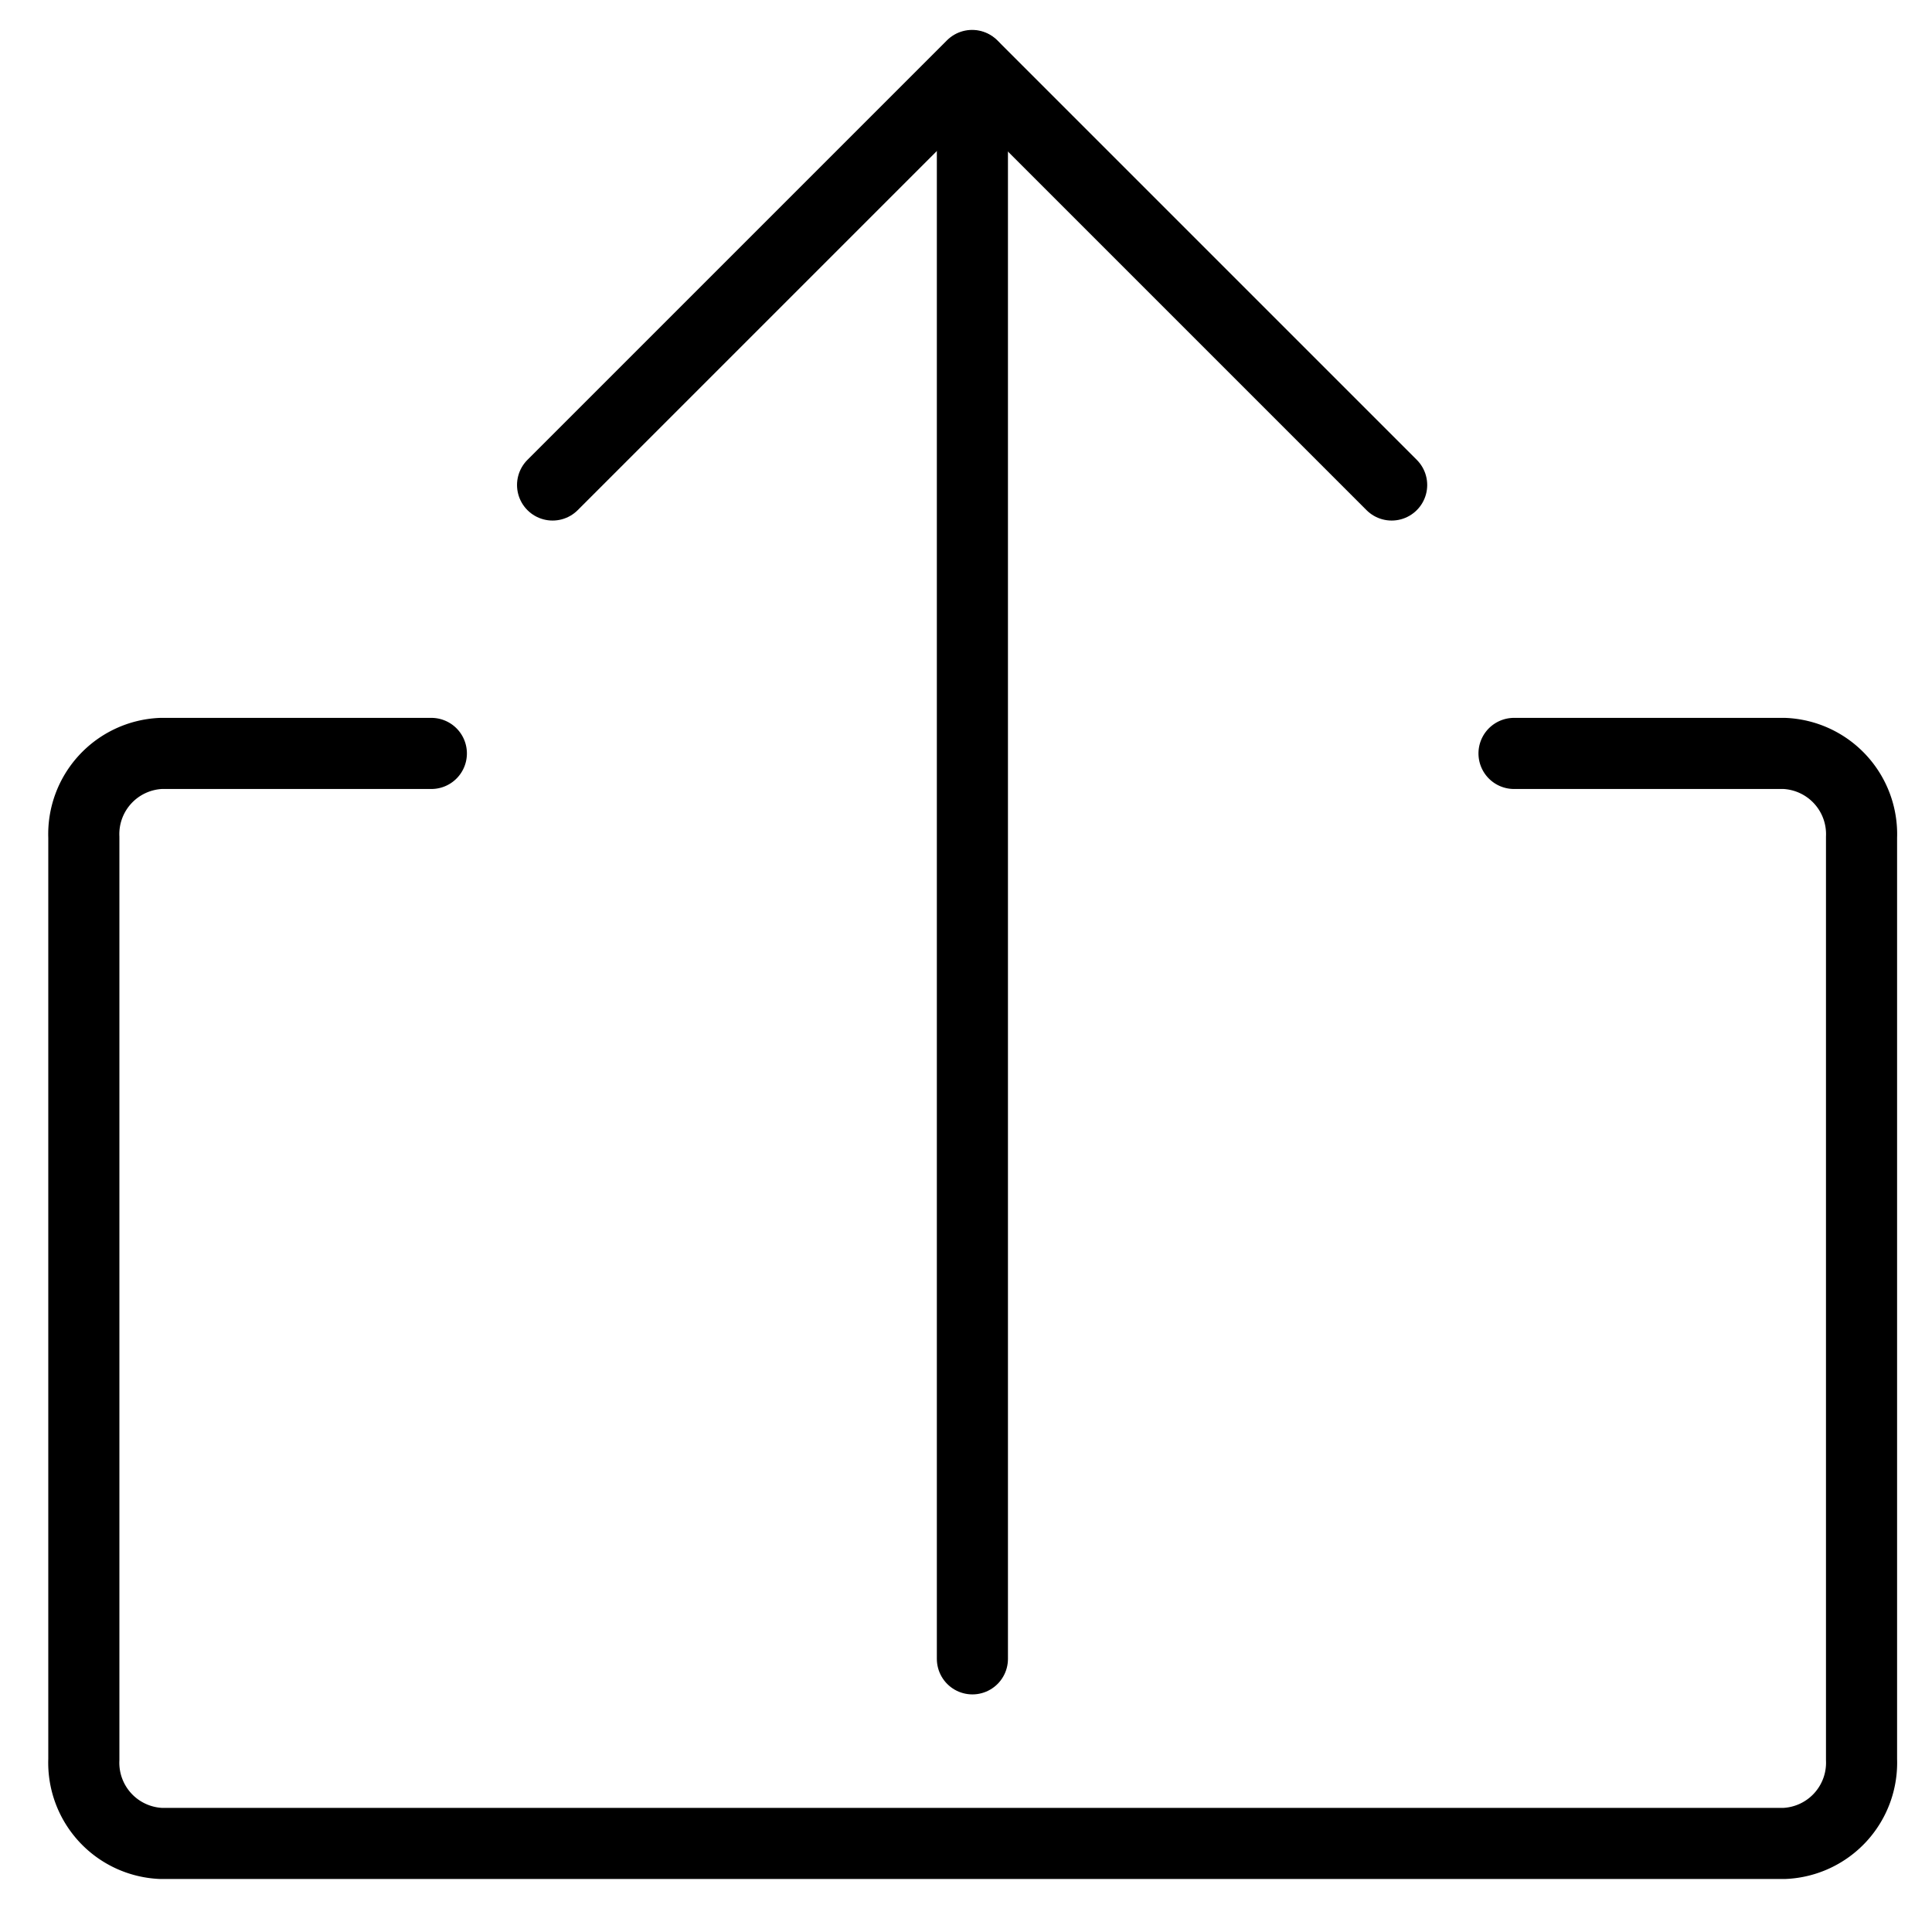 <?xml version="1.0" encoding="utf-8"?>
<svg viewBox="-0.677 -0.28 27.17 26.895" width="25.002px" height="25.004px" xmlns="http://www.w3.org/2000/svg">
  <g style="" transform="matrix(0, -1, 1, 0, -0.002, 26.006)">
    <path d="M15.829,5.391v-3.8a1.136,1.136 0,0 0,-1.179 -1.087L1.679,0.504a1.136,1.136 0,0 0,-1.179 1.087v22.826a1.136,1.136 0,0 0,1.179 1.087L14.65,25.504a1.136,1.136 0,0 0,1.179 -1.087v-3.8" stroke-linejoin="round" stroke-width="1" stroke="#000" stroke-linecap="round" id="path_0" style="fill: rgba(0, 0, 0, 0); fill-opacity: 0;"/>
    <path d="M25.496,13L3.096,13" stroke-linejoin="round" stroke-width="1" stroke="#000" stroke-linecap="round" id="path_1" style="fill: rgba(0, 0, 0, 0); fill-opacity: 0;"/>
    <path d="M19.604,18.896l5.9,-5.9 -5.9,-5.9" stroke-linejoin="round" stroke-width="1" stroke="#000" stroke-linecap="round" id="path_2" style="fill: rgba(0, 0, 0, 0); fill-opacity: 0;"/>
  </g>
</svg>